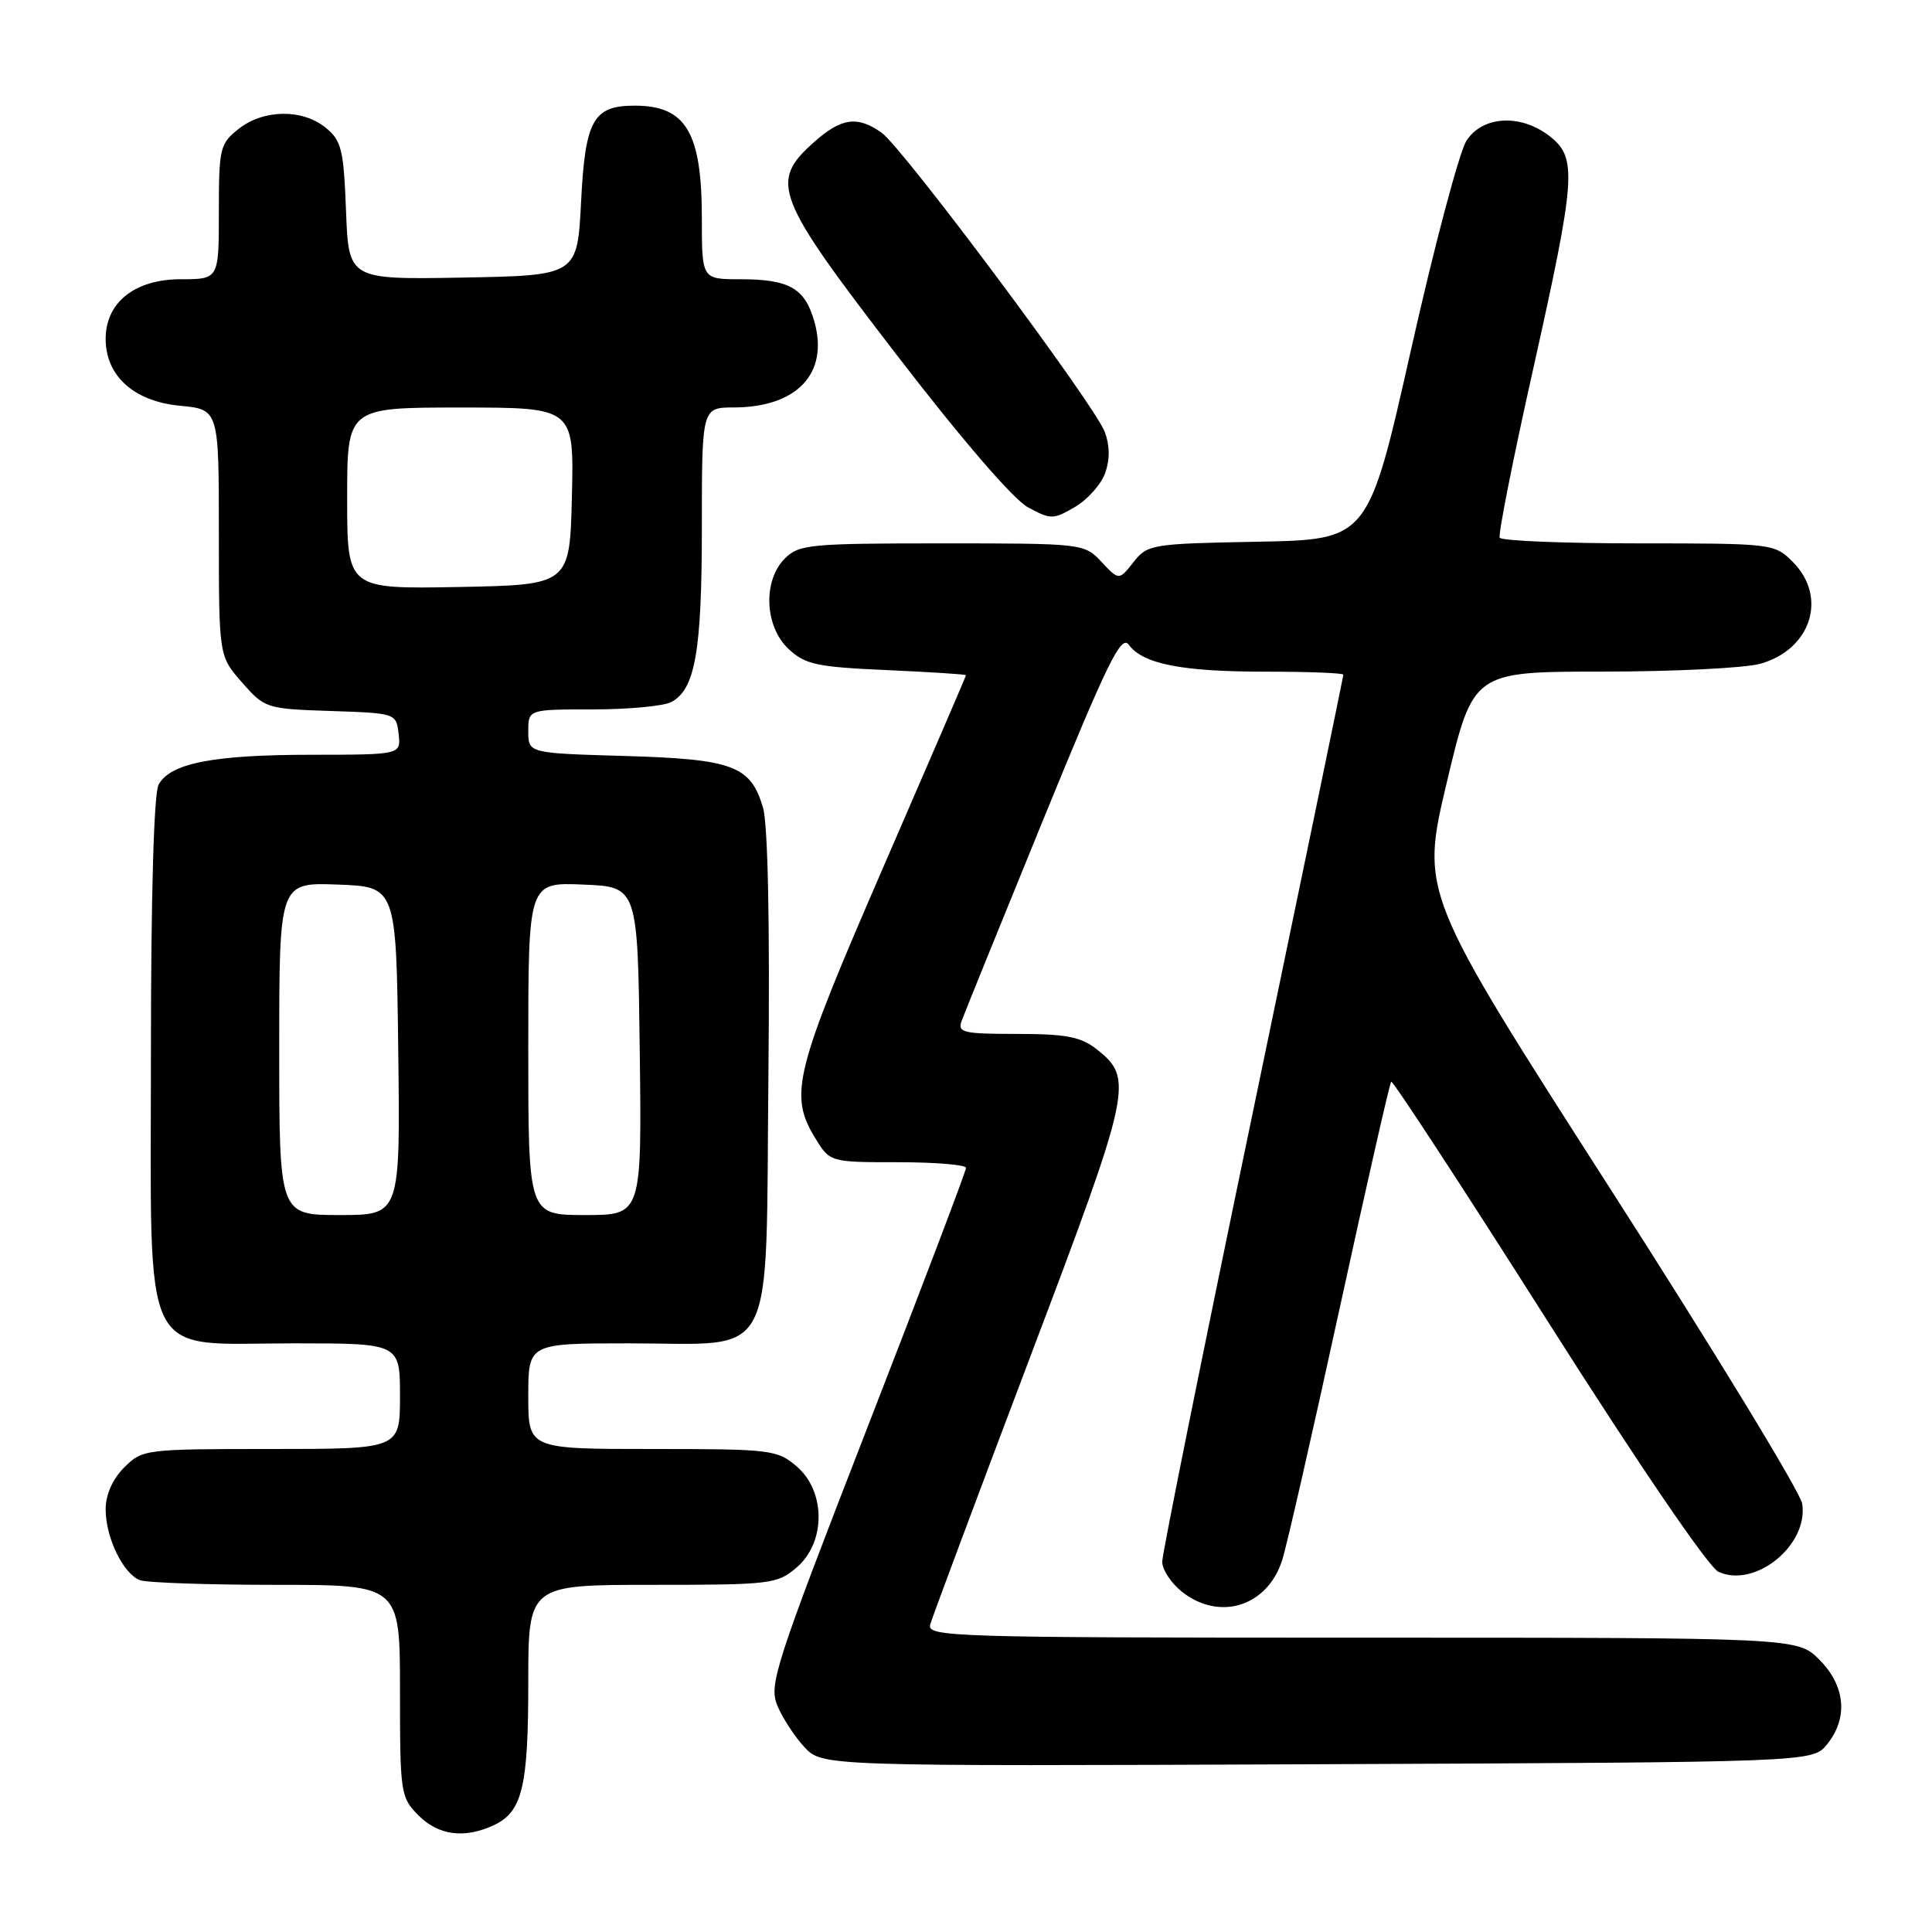 <?xml version="1.0" encoding="UTF-8" standalone="no"?>
<!DOCTYPE svg PUBLIC "-//W3C//DTD SVG 1.1//EN" "http://www.w3.org/Graphics/SVG/1.1/DTD/svg11.dtd" >
<svg xmlns="http://www.w3.org/2000/svg" xmlns:xlink="http://www.w3.org/1999/xlink" version="1.1" viewBox="0 0 256 256">
 <g >
 <path fill="currentColor"
d=" M 65.34 241.89 C 69.20 240.13 70.00 236.89 70.00 222.95 C 70.00 210.00 70.00 210.00 86.44 210.00 C 102.19 210.00 103.00 209.90 105.58 207.68 C 109.43 204.37 109.43 197.63 105.58 194.32 C 103.00 192.10 102.19 192.00 86.44 192.00 C 70.00 192.00 70.00 192.00 70.00 185.00 C 70.00 178.00 70.00 178.00 83.39 178.00 C 103.15 178.00 101.43 181.33 101.82 142.34 C 102.02 122.29 101.75 109.20 101.10 107.00 C 99.45 101.45 97.14 100.59 82.75 100.17 C 70.00 99.80 70.00 99.80 70.00 96.90 C 70.00 94.00 70.00 94.00 78.57 94.00 C 83.28 94.00 87.95 93.56 88.96 93.02 C 92.12 91.33 93.00 86.31 93.00 69.85 C 93.00 54.00 93.00 54.00 97.25 53.99 C 105.60 53.96 109.81 49.50 107.93 42.69 C 106.68 38.19 104.62 37.00 98.07 37.00 C 93.00 37.00 93.00 37.00 93.00 28.95 C 93.00 17.54 90.90 14.00 84.11 14.00 C 78.61 14.00 77.55 15.88 77.00 26.67 C 76.50 36.50 76.50 36.50 61.35 36.78 C 46.20 37.05 46.20 37.05 45.85 27.94 C 45.54 19.79 45.25 18.62 43.14 16.91 C 40.05 14.41 34.93 14.48 31.63 17.07 C 29.14 19.04 29.00 19.62 29.00 28.07 C 29.00 37.00 29.00 37.00 23.95 37.00 C 17.87 37.00 14.00 40.07 14.00 44.90 C 14.00 49.81 17.73 53.17 23.81 53.76 C 29.00 54.25 29.00 54.25 29.00 70.59 C 29.00 86.93 29.00 86.93 32.07 90.43 C 35.08 93.86 35.30 93.93 43.82 94.21 C 52.46 94.50 52.50 94.51 52.82 97.25 C 53.13 100.00 53.13 100.00 41.32 100.01 C 28.24 100.01 22.54 101.13 21.01 103.98 C 20.39 105.15 20.00 118.72 20.00 139.48 C 20.00 181.36 18.35 178.00 38.95 178.00 C 53.00 178.00 53.00 178.00 53.00 185.00 C 53.00 192.00 53.00 192.00 35.95 192.00 C 19.19 192.00 18.87 192.04 16.45 194.45 C 14.91 196.00 14.00 198.05 14.00 200.00 C 14.00 203.74 16.32 208.53 18.54 209.38 C 19.44 209.72 27.55 210.00 36.58 210.00 C 53.00 210.00 53.00 210.00 53.00 224.05 C 53.00 237.62 53.08 238.17 55.45 240.55 C 58.10 243.19 61.47 243.65 65.34 241.89 Z  M 242.09 231.14 C 244.92 227.65 244.53 223.38 241.08 219.92 C 238.15 217.00 238.15 217.00 180.46 217.00 C 125.99 217.00 122.79 216.90 123.26 215.25 C 123.53 214.29 129.45 198.45 136.41 180.05 C 150.00 144.16 150.26 142.93 145.29 139.01 C 143.21 137.38 141.23 137.00 134.76 137.00 C 127.59 137.00 126.85 136.82 127.43 135.25 C 127.78 134.29 132.64 122.31 138.22 108.64 C 146.74 87.78 148.56 84.05 149.57 85.43 C 151.44 87.99 156.59 89.00 167.74 89.00 C 173.38 89.00 178.00 89.18 178.00 89.40 C 178.00 89.62 172.60 115.73 166.00 147.42 C 159.40 179.10 154.00 205.89 154.00 206.94 C 154.00 207.99 155.19 209.79 156.63 210.93 C 161.62 214.85 167.92 212.86 169.89 206.75 C 170.47 204.96 173.88 190.04 177.46 173.59 C 181.05 157.14 184.14 143.53 184.34 143.33 C 184.54 143.13 193.88 157.43 205.10 175.11 C 217.18 194.15 226.40 207.66 227.70 208.27 C 232.56 210.50 239.65 204.74 238.80 199.25 C 238.57 197.74 227.10 178.91 213.30 157.41 C 188.23 118.32 188.23 118.32 191.71 103.66 C 195.20 89.00 195.20 89.00 212.35 88.99 C 221.78 88.99 231.17 88.52 233.22 87.96 C 239.98 86.08 242.21 79.12 237.55 74.45 C 235.12 72.03 234.87 72.00 217.10 72.00 C 207.21 72.00 198.94 71.66 198.72 71.25 C 198.50 70.84 200.48 60.83 203.13 49.00 C 208.82 23.50 209.01 20.94 205.37 18.07 C 201.55 15.07 196.49 15.32 194.33 18.62 C 193.38 20.07 190.06 32.55 186.96 46.37 C 181.30 71.50 181.30 71.50 166.70 71.78 C 152.58 72.04 152.04 72.13 150.19 74.49 C 148.27 76.92 148.27 76.92 145.96 74.46 C 143.67 72.02 143.53 72.00 124.83 72.00 C 107.33 72.00 105.86 72.14 104.00 74.00 C 101.06 76.94 101.30 83.00 104.49 85.99 C 106.69 88.05 108.20 88.38 117.49 88.79 C 123.27 89.05 128.00 89.35 128.00 89.47 C 128.00 89.58 123.05 101.07 117.00 115.00 C 105.28 141.99 104.51 145.04 107.99 150.75 C 109.97 154.00 109.97 154.00 118.99 154.00 C 123.94 154.00 128.00 154.34 128.00 154.75 C 128.01 155.16 122.11 170.70 114.89 189.27 C 102.71 220.63 101.86 223.24 103.00 225.99 C 103.67 227.62 105.28 230.09 106.58 231.49 C 108.94 234.04 108.94 234.04 174.56 233.77 C 240.18 233.50 240.18 233.50 242.09 231.14 Z  M 146.45 62.66 C 147.08 60.87 147.06 58.99 146.38 57.21 C 144.99 53.56 119.60 19.53 116.79 17.56 C 113.57 15.31 111.46 15.62 107.82 18.87 C 101.93 24.14 102.66 26.03 118.81 47.02 C 127.43 58.23 134.28 66.18 136.21 67.22 C 139.24 68.86 139.56 68.86 142.45 67.17 C 144.12 66.19 145.92 64.16 146.45 62.66 Z  M 37.00 138.96 C 37.00 116.92 37.00 116.92 44.75 117.21 C 52.50 117.50 52.50 117.50 52.77 139.25 C 53.04 161.00 53.04 161.00 45.02 161.00 C 37.00 161.00 37.00 161.00 37.00 138.96 Z  M 70.00 138.96 C 70.00 116.91 70.00 116.91 77.25 117.21 C 84.50 117.50 84.50 117.50 84.77 139.25 C 85.04 161.00 85.04 161.00 77.52 161.00 C 70.00 161.00 70.00 161.00 70.00 138.96 Z  M 46.00 66.03 C 46.00 54.00 46.00 54.00 61.03 54.00 C 76.06 54.00 76.06 54.00 75.78 65.75 C 75.50 77.50 75.50 77.50 60.75 77.78 C 46.00 78.05 46.00 78.05 46.00 66.03 Z "/>
</g>
</svg>